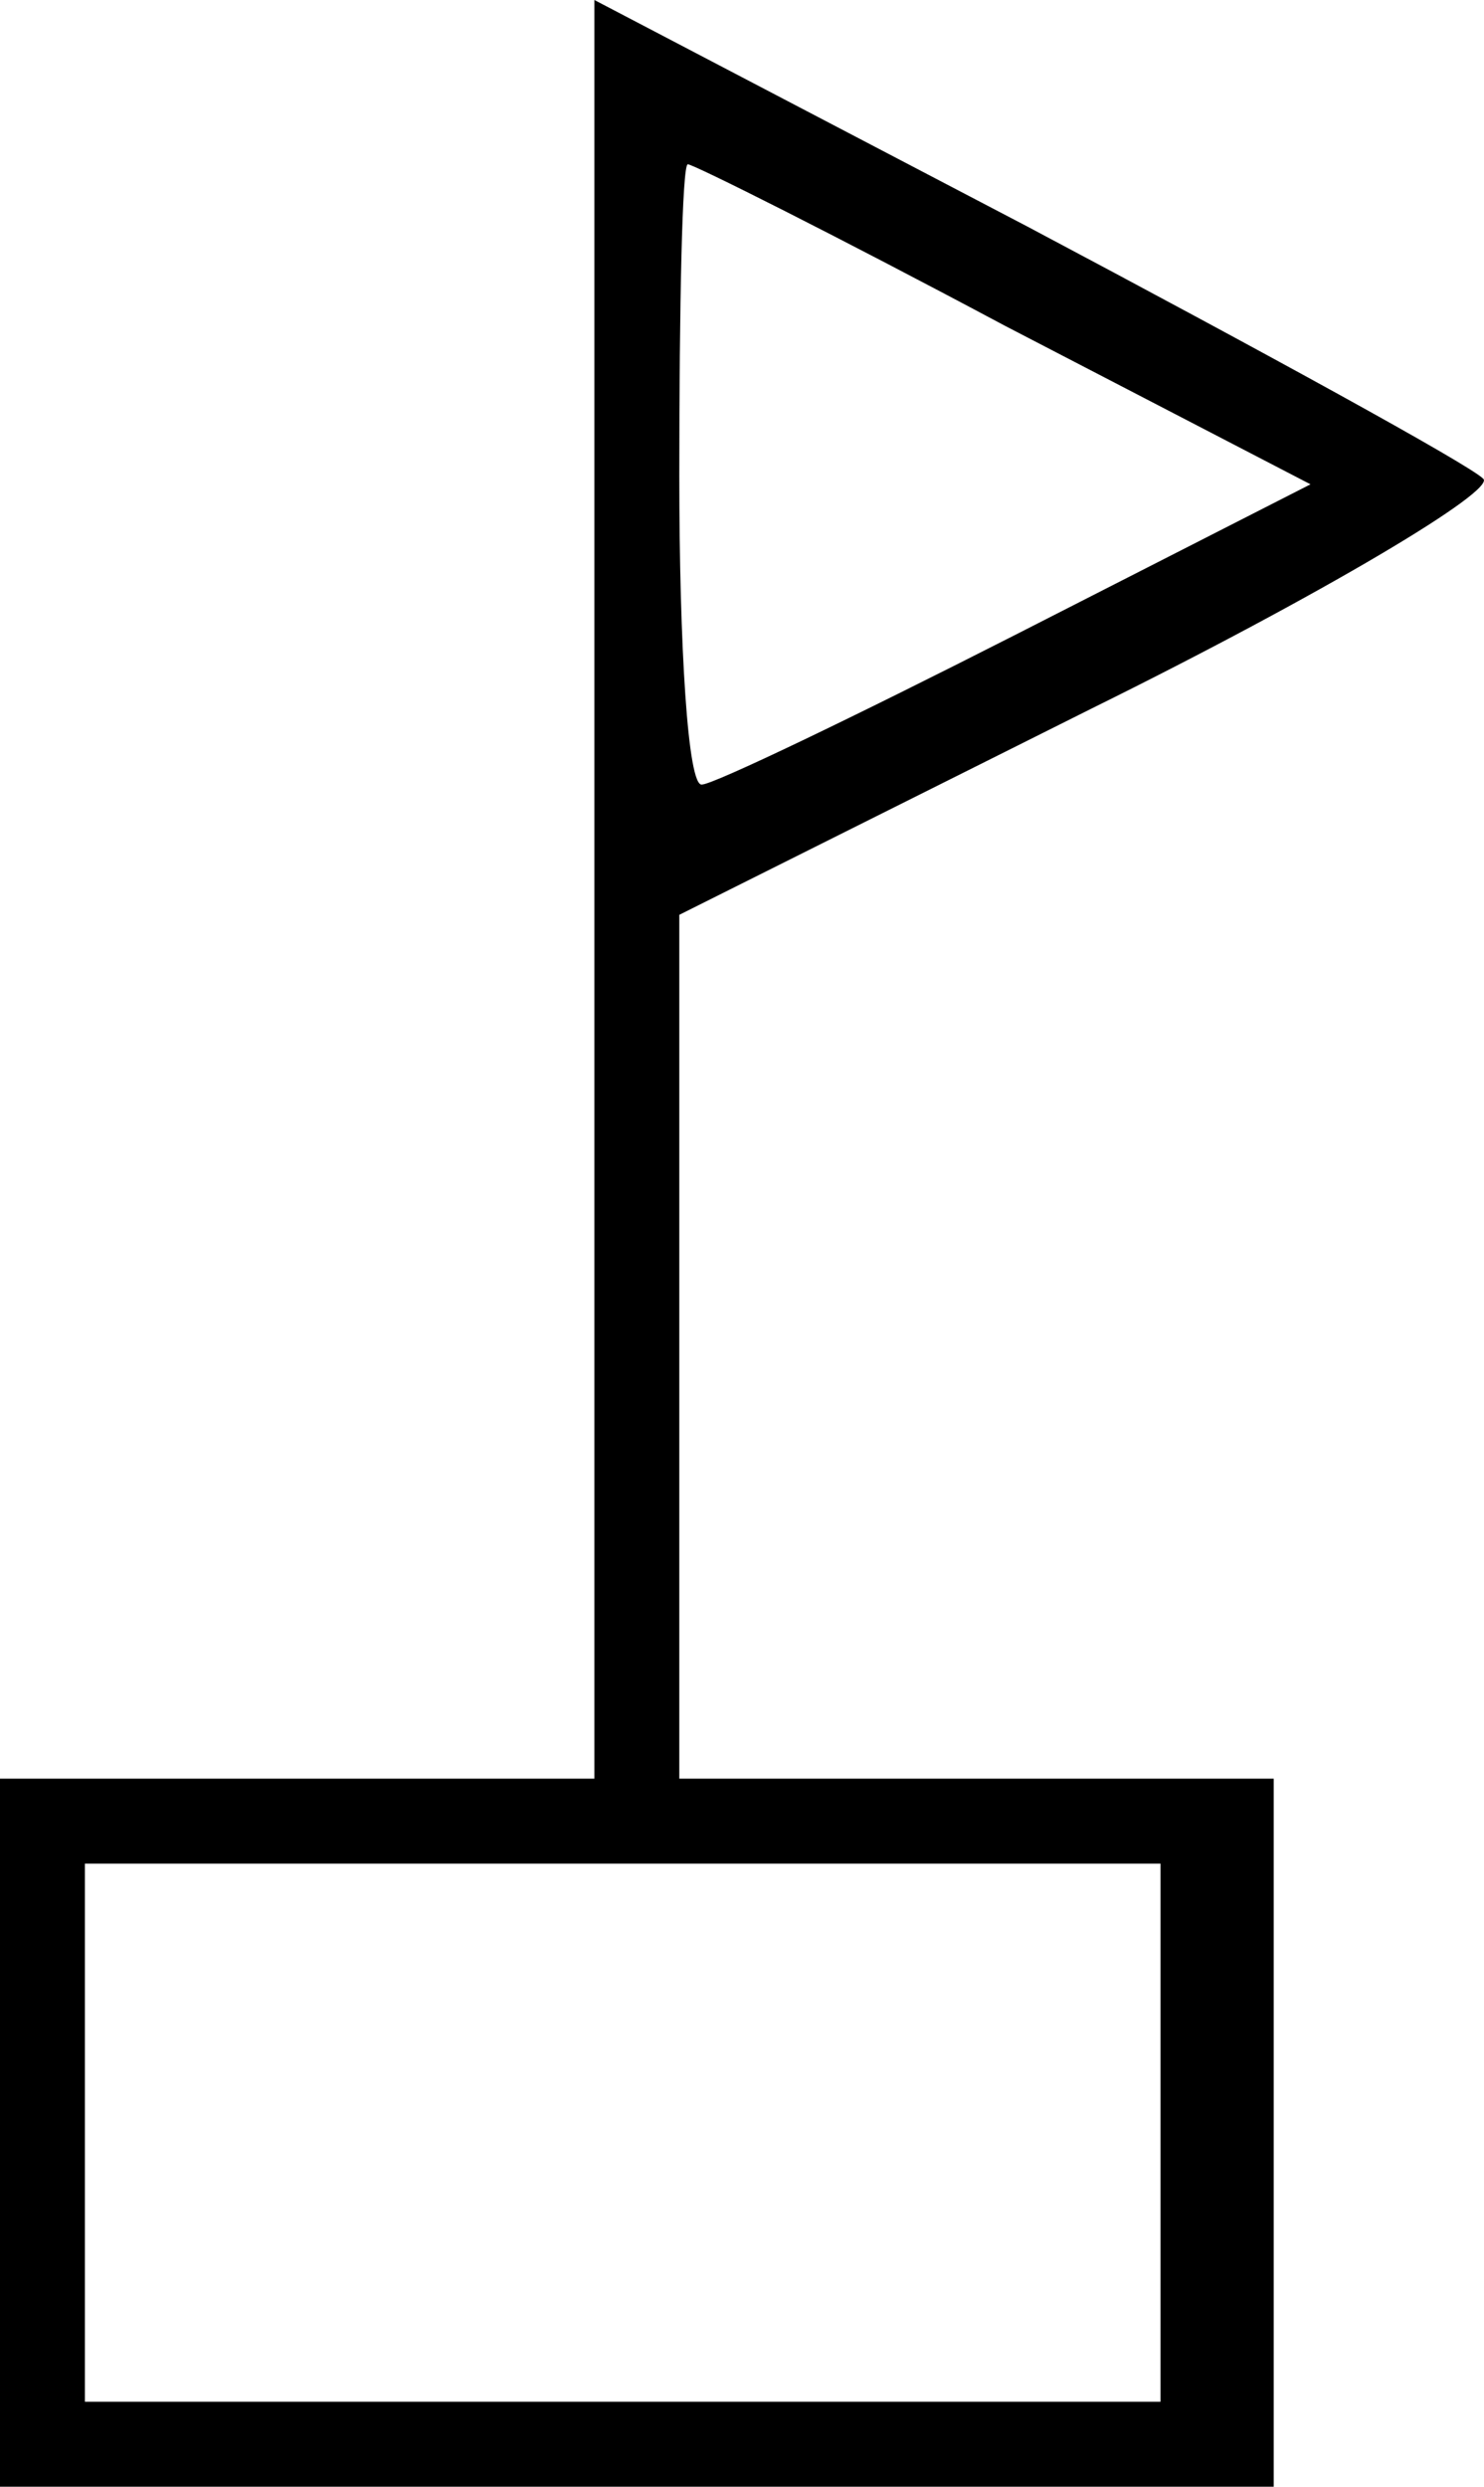 <?xml version="1.0" encoding="UTF-8"?>
<svg id="Layer_1" data-name="Layer 1" xmlns="http://www.w3.org/2000/svg" viewBox="0 0 52.43 87.8">
  <path d="M21,31.4v31.4H0v25H45v-25H24v-30.5l14.6-7.3c8.1-4,14.3-7.7,13.8-8.1-.5-.5-7.8-4.5-16.1-8.9L21,0V31.4Zm14.5-19.9l10.8,5.6-10.4,5.3c-5.7,2.9-10.7,5.3-11.1,5.3-.5,.1-.8-4.9-.8-10.9s.1-11,.3-11,5.2,2.5,11.2,5.7Zm5.5,63.8v9.5H3v-19H41v9.5Z"/>
</svg>